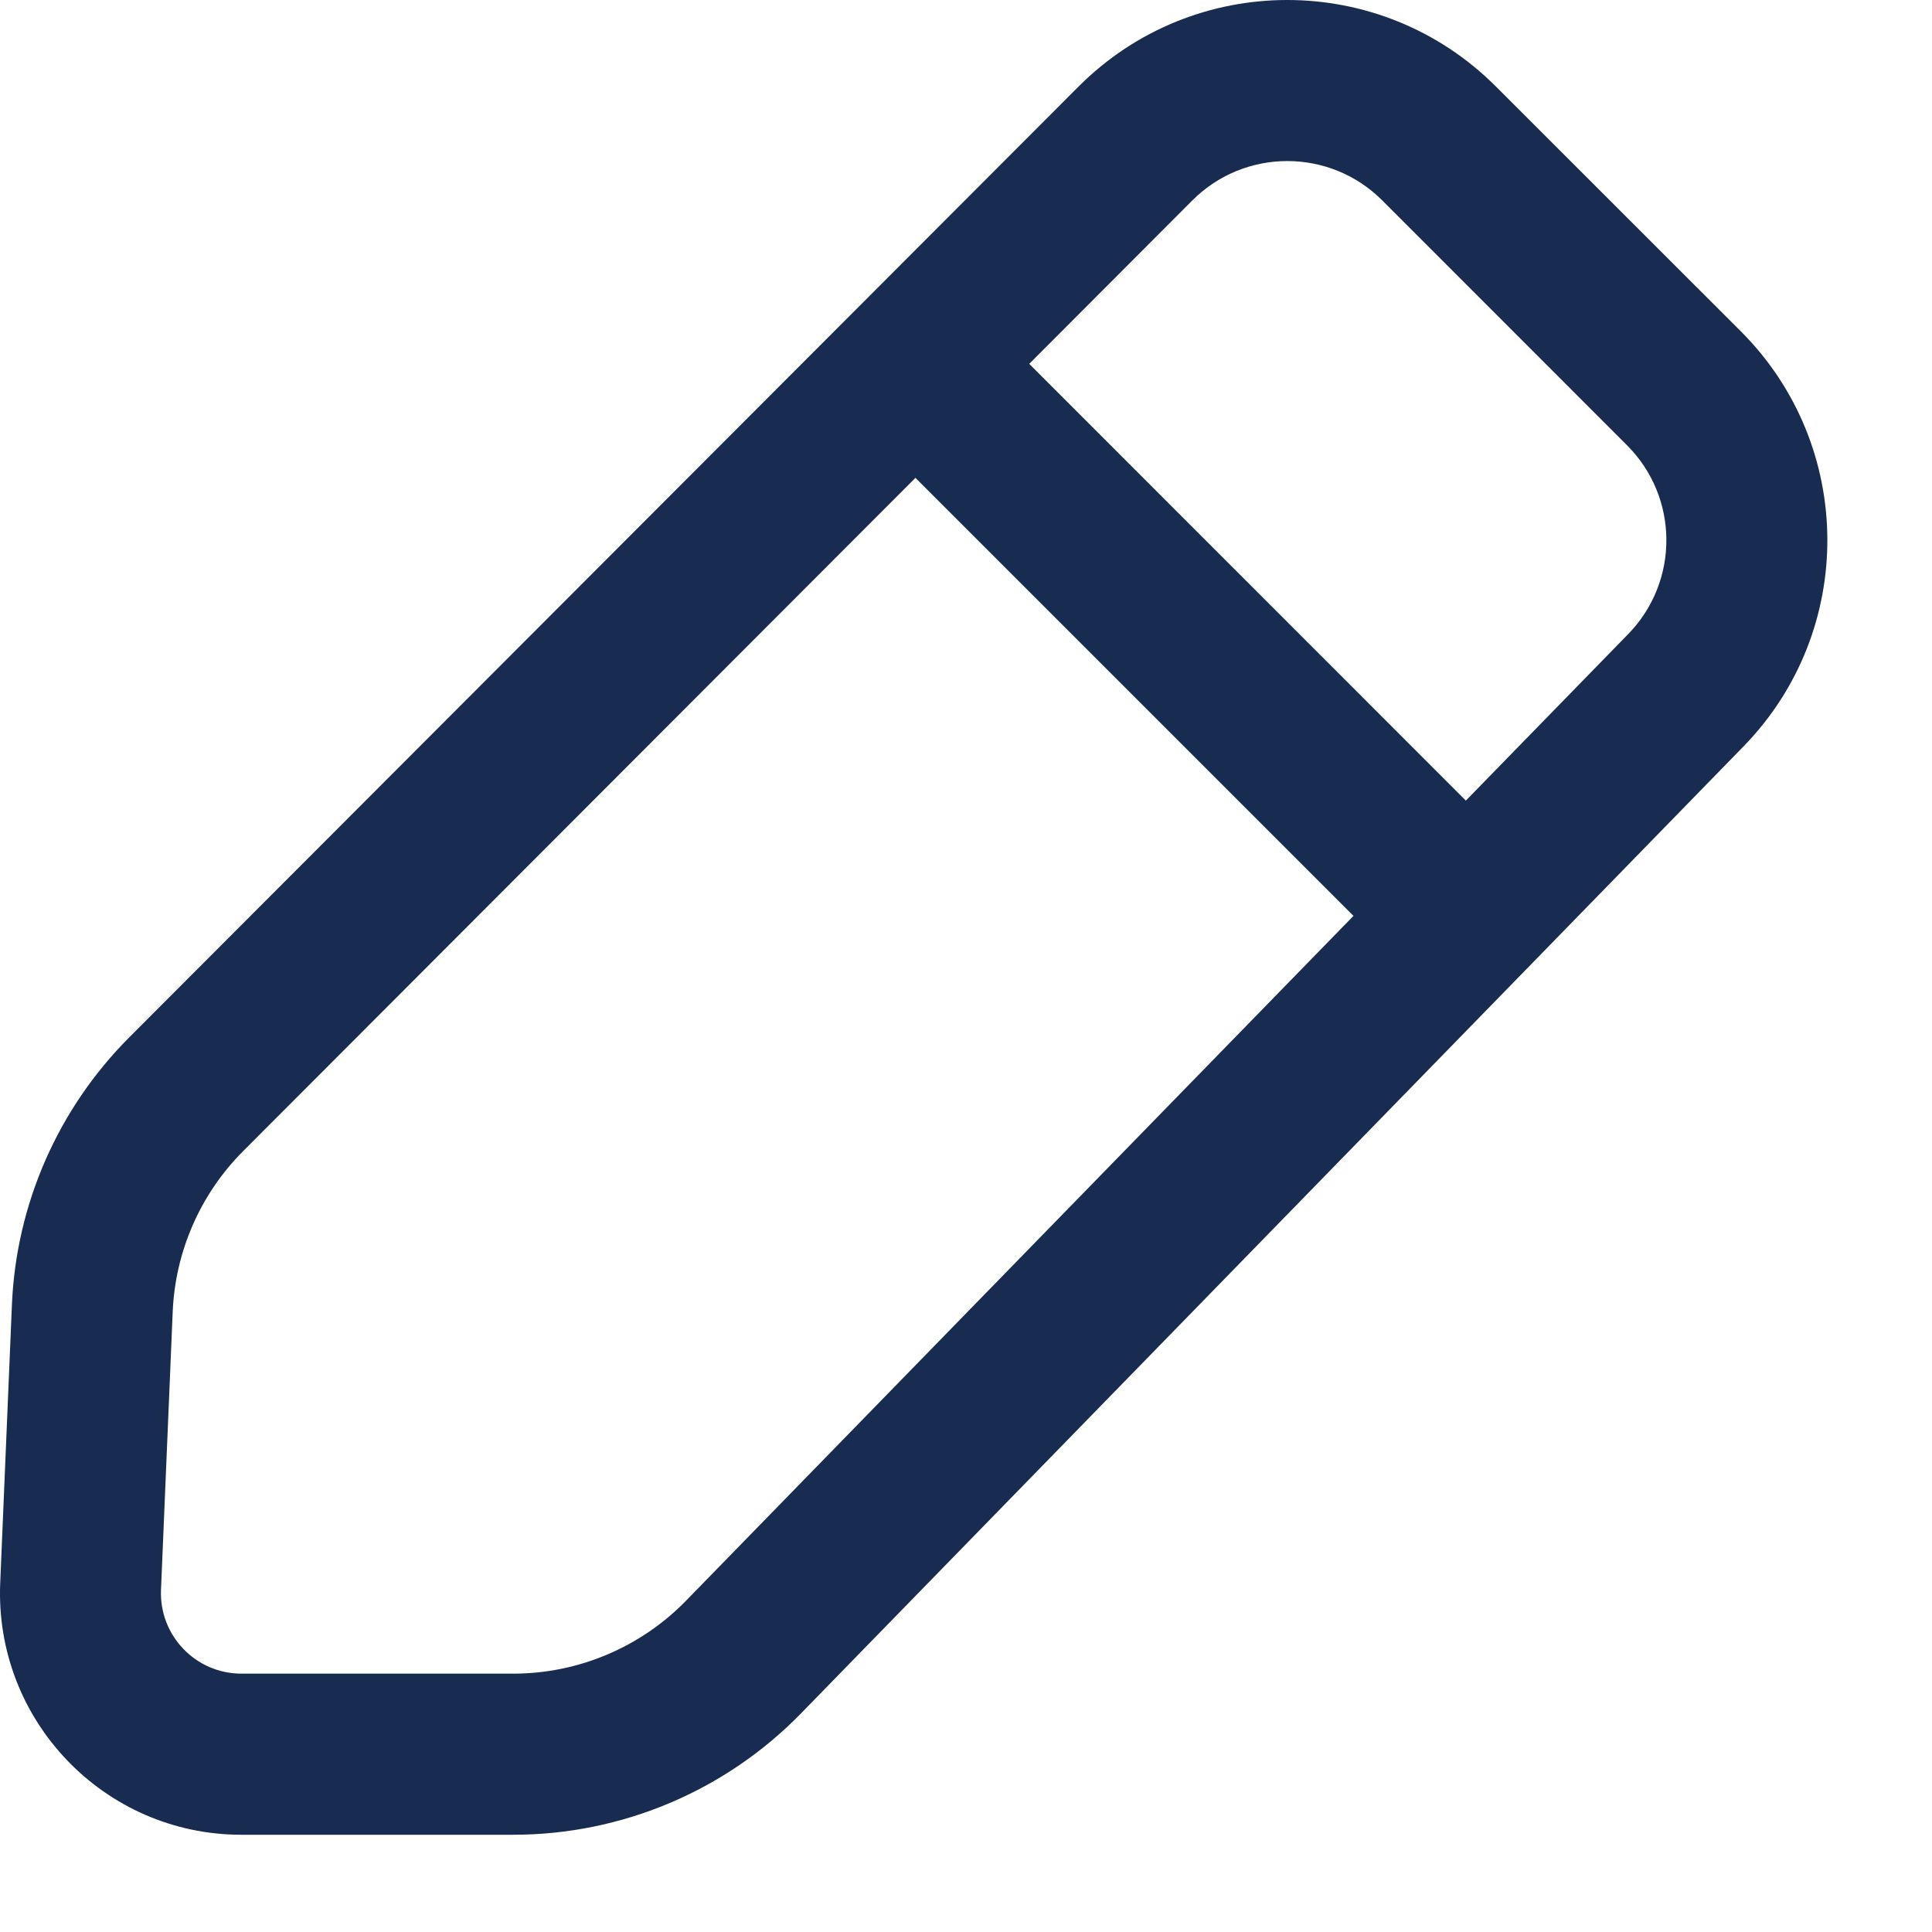 <svg width="18" height="18" viewBox="0 0 18 18" fill="none" xmlns="http://www.w3.org/2000/svg">
    <path fill-rule="evenodd" clip-rule="evenodd" d="M13.936 0.805C12.862 -0.269 11.122 -0.268 10.049 0.806L1.205 9.664C0.541 10.329 0.15 11.219 0.111 12.158L0.002 14.748C-0.052 16.027 0.97 17.094 2.249 17.094L4.781 17.094C5.791 17.094 6.759 16.686 7.464 15.962L16.244 6.954C17.295 5.876 17.284 4.152 16.219 3.087L13.936 0.805ZM11.109 1.867C11.597 1.379 12.388 1.378 12.877 1.866L15.159 4.149C15.643 4.633 15.648 5.416 15.17 5.907L13.657 7.459L9.589 3.39L11.109 1.867ZM8.529 4.452L2.265 10.725C1.867 11.124 1.633 11.658 1.609 12.221L1.5 14.811C1.482 15.238 1.823 15.593 2.249 15.593L4.781 15.593C5.387 15.593 5.968 15.348 6.391 14.914L12.61 8.533L8.529 4.452Z" fill="#182B50"/>
</svg>

